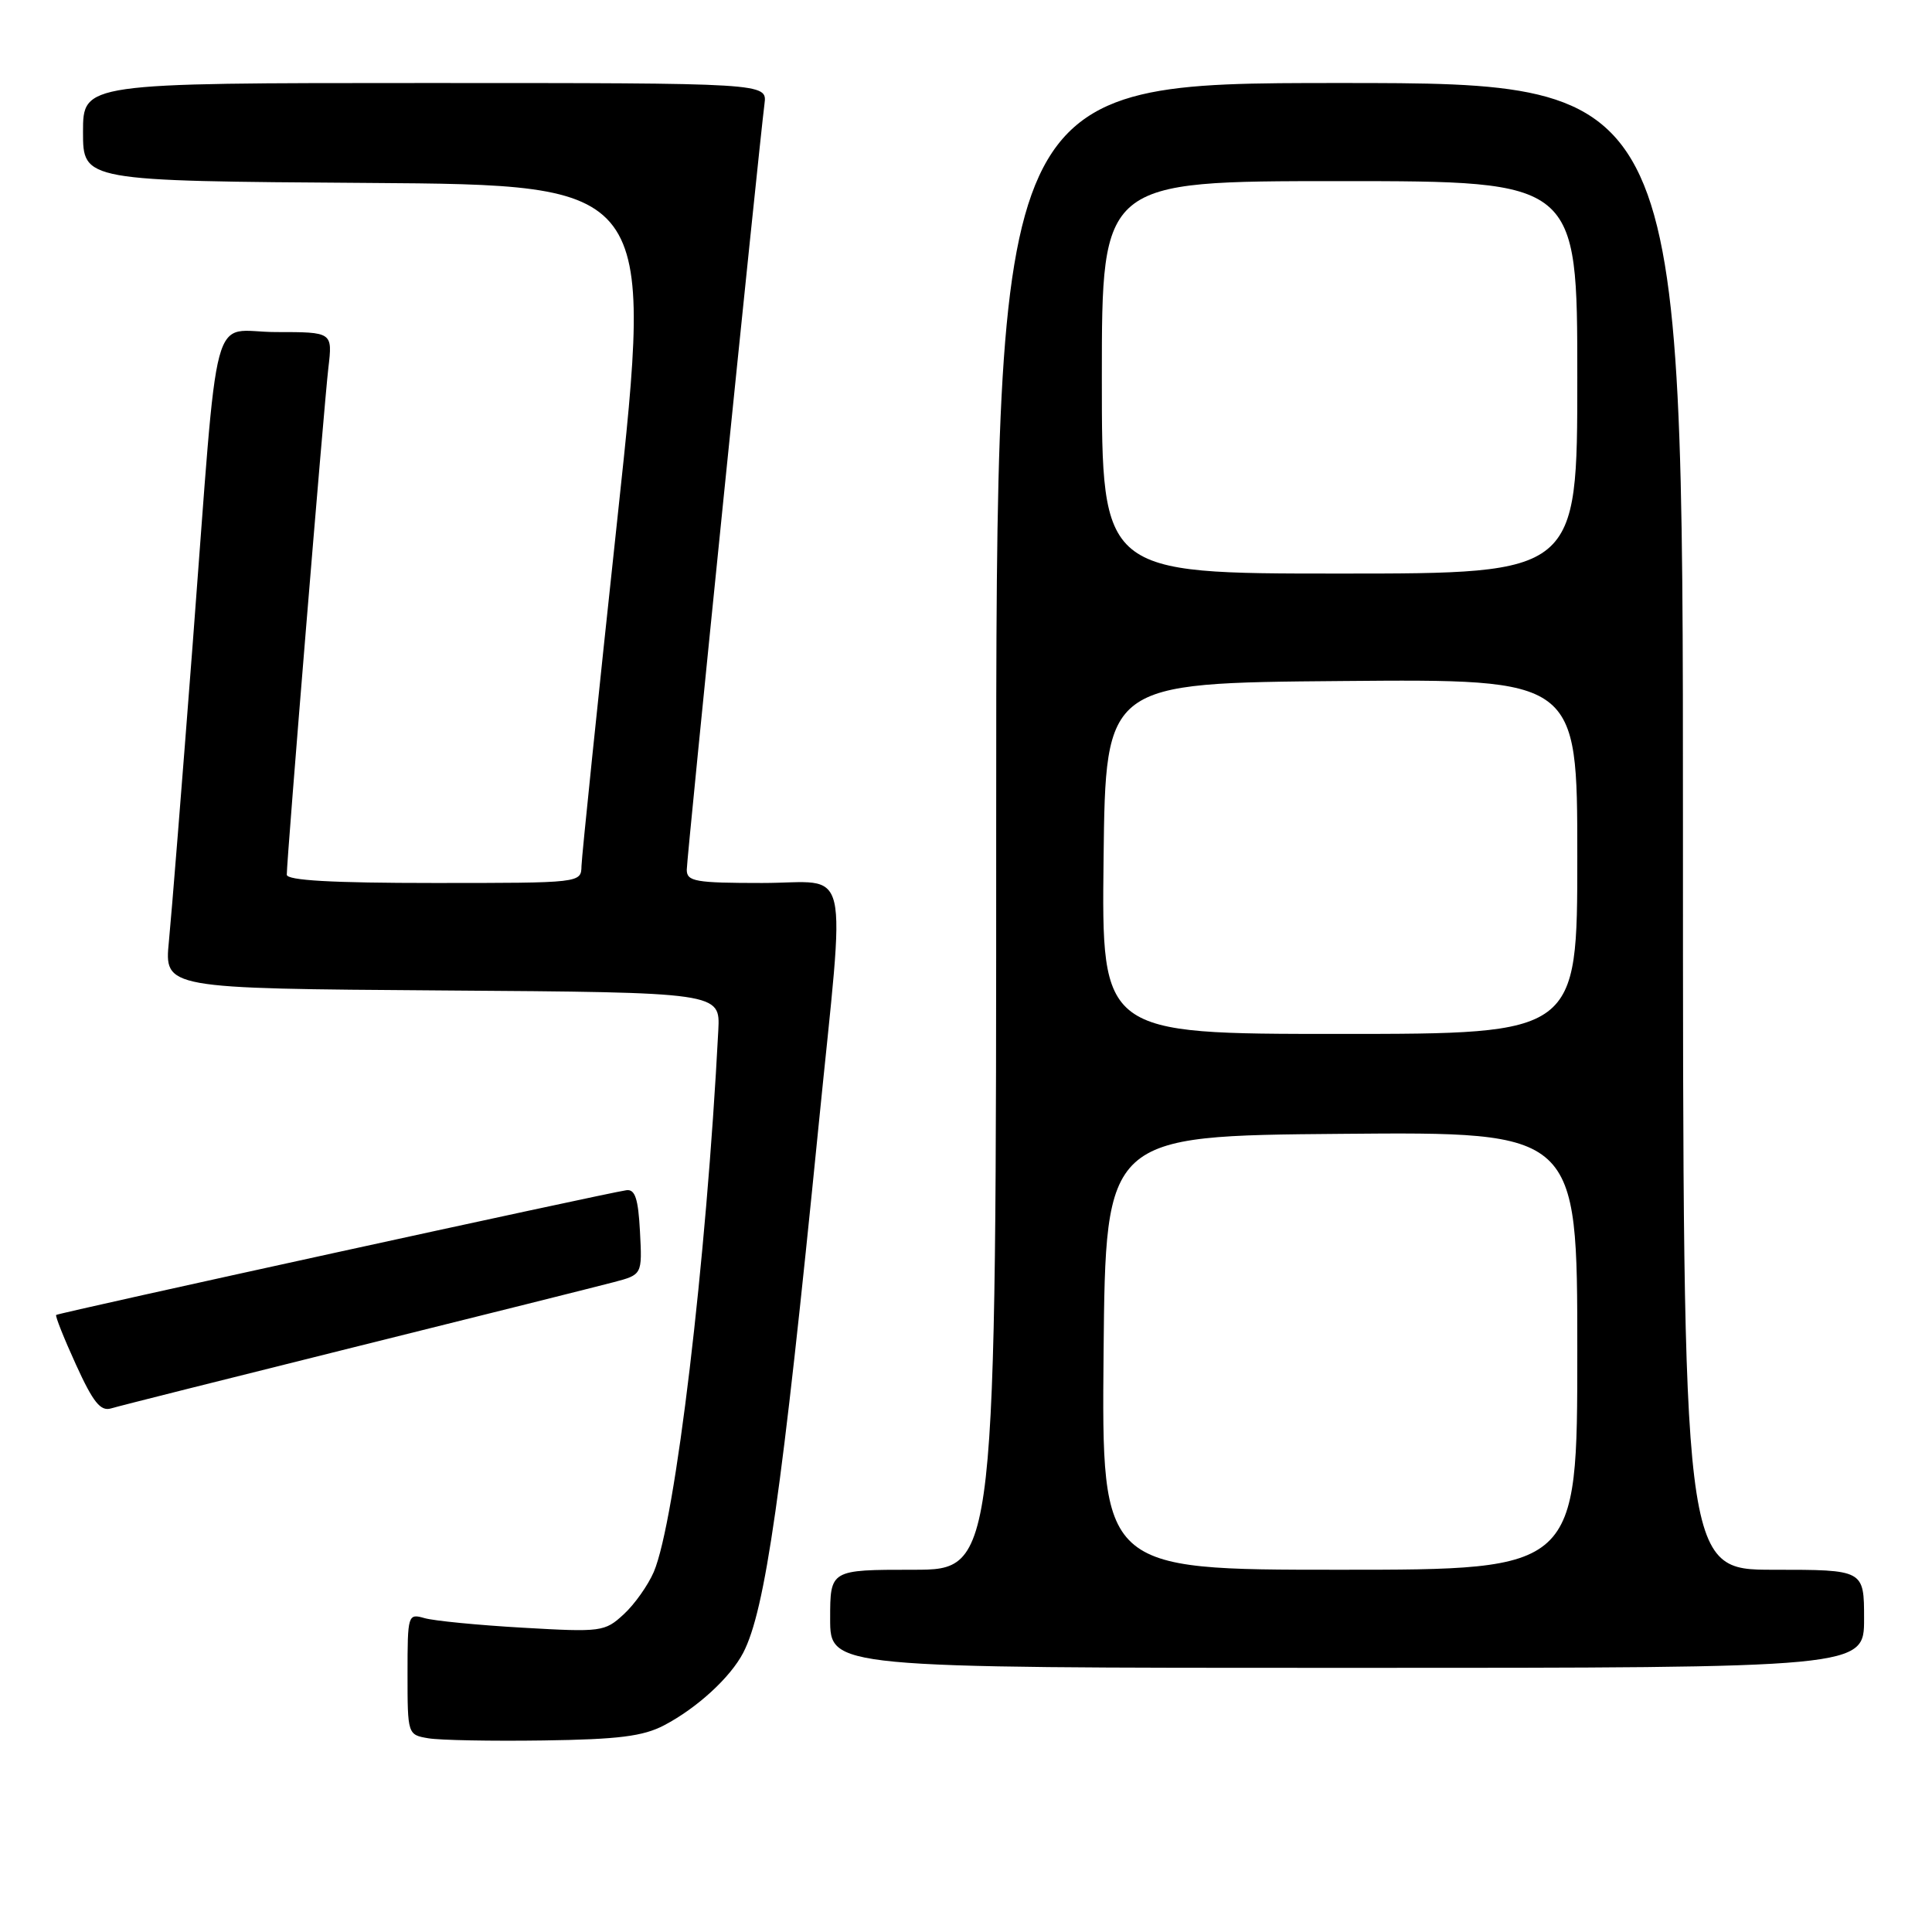 <?xml version="1.0" encoding="UTF-8" standalone="no"?>
<!DOCTYPE svg PUBLIC "-//W3C//DTD SVG 1.1//EN" "http://www.w3.org/Graphics/SVG/1.1/DTD/svg11.dtd" >
<svg xmlns="http://www.w3.org/2000/svg" xmlns:xlink="http://www.w3.org/1999/xlink" version="1.1" viewBox="0 0 256 256">
 <g >
 <path fill="currentColor"
d=" M 88.00 228.61 C 92.37 226.32 96.78 222.27 98.48 219.00 C 101.40 213.38 103.62 197.87 108.47 149.13 C 112.05 113.24 112.92 117.00 101.00 117.00 C 92.14 117.00 91.00 116.80 91.00 115.25 C 91.00 113.63 100.52 19.88 101.30 13.75 C 101.65 11.00 101.65 11.00 56.33 11.00 C 11.00 11.00 11.00 11.00 11.00 17.49 C 11.00 23.98 11.00 23.98 48.78 24.24 C 86.56 24.50 86.56 24.50 81.83 68.50 C 79.23 92.70 77.08 113.51 77.05 114.75 C 77.00 117.00 77.00 117.00 57.50 117.00 C 43.99 117.00 38.00 116.66 38.00 115.90 C 38.00 113.79 42.95 53.47 43.51 48.75 C 44.07 44.00 44.07 44.00 36.60 44.00 C 27.71 44.00 29.08 38.87 25.52 85.50 C 24.13 103.65 22.72 121.31 22.38 124.74 C 21.77 130.98 21.77 130.98 58.60 131.24 C 95.43 131.50 95.43 131.50 95.18 136.50 C 93.60 167.13 89.50 201.55 86.63 208.29 C 85.87 210.05 84.09 212.58 82.65 213.90 C 80.14 216.22 79.68 216.28 69.27 215.68 C 63.35 215.34 57.49 214.77 56.25 214.41 C 54.05 213.78 54.00 213.94 54.00 221.82 C 54.00 229.82 54.02 229.87 56.75 230.33 C 58.26 230.59 65.12 230.72 72.00 230.62 C 81.94 230.48 85.22 230.07 88.00 228.61 Z  M 247.00 214.50 C 247.00 208.00 247.00 208.00 235.00 208.00 C 223.00 208.00 223.00 208.00 223.00 109.50 C 223.00 11.00 223.00 11.00 177.50 11.00 C 132.00 11.00 132.00 11.00 132.00 109.50 C 132.00 208.00 132.00 208.00 121.00 208.00 C 110.00 208.00 110.00 208.00 110.00 214.50 C 110.00 221.00 110.00 221.00 178.50 221.00 C 247.00 221.00 247.00 221.00 247.00 214.50 Z  M 47.00 178.49 C 63.77 174.32 79.21 170.45 81.30 169.90 C 85.10 168.90 85.10 168.90 84.80 163.20 C 84.57 158.82 84.15 157.55 83.00 157.71 C 80.31 158.09 7.69 173.97 7.44 174.24 C 7.30 174.38 8.48 177.35 10.07 180.83 C 12.34 185.81 13.32 187.04 14.72 186.62 C 15.70 186.32 30.23 182.67 47.00 178.49 Z  M 146.23 179.25 C 146.50 150.50 146.50 150.50 177.75 150.24 C 209.00 149.97 209.00 149.97 209.00 178.99 C 209.00 208.00 209.00 208.00 177.48 208.00 C 145.97 208.00 145.97 208.00 146.23 179.25 Z  M 146.23 113.75 C 146.50 90.50 146.50 90.50 177.75 90.24 C 209.00 89.97 209.00 89.97 209.00 113.49 C 209.00 137.00 209.00 137.00 177.48 137.00 C 145.96 137.00 145.96 137.00 146.23 113.75 Z  M 146.00 50.00 C 146.00 24.00 146.00 24.00 177.50 24.00 C 209.00 24.00 209.00 24.00 209.00 50.00 C 209.00 76.00 209.00 76.00 177.50 76.00 C 146.00 76.00 146.00 76.00 146.00 50.00 Z "/>
</g>
</svg>